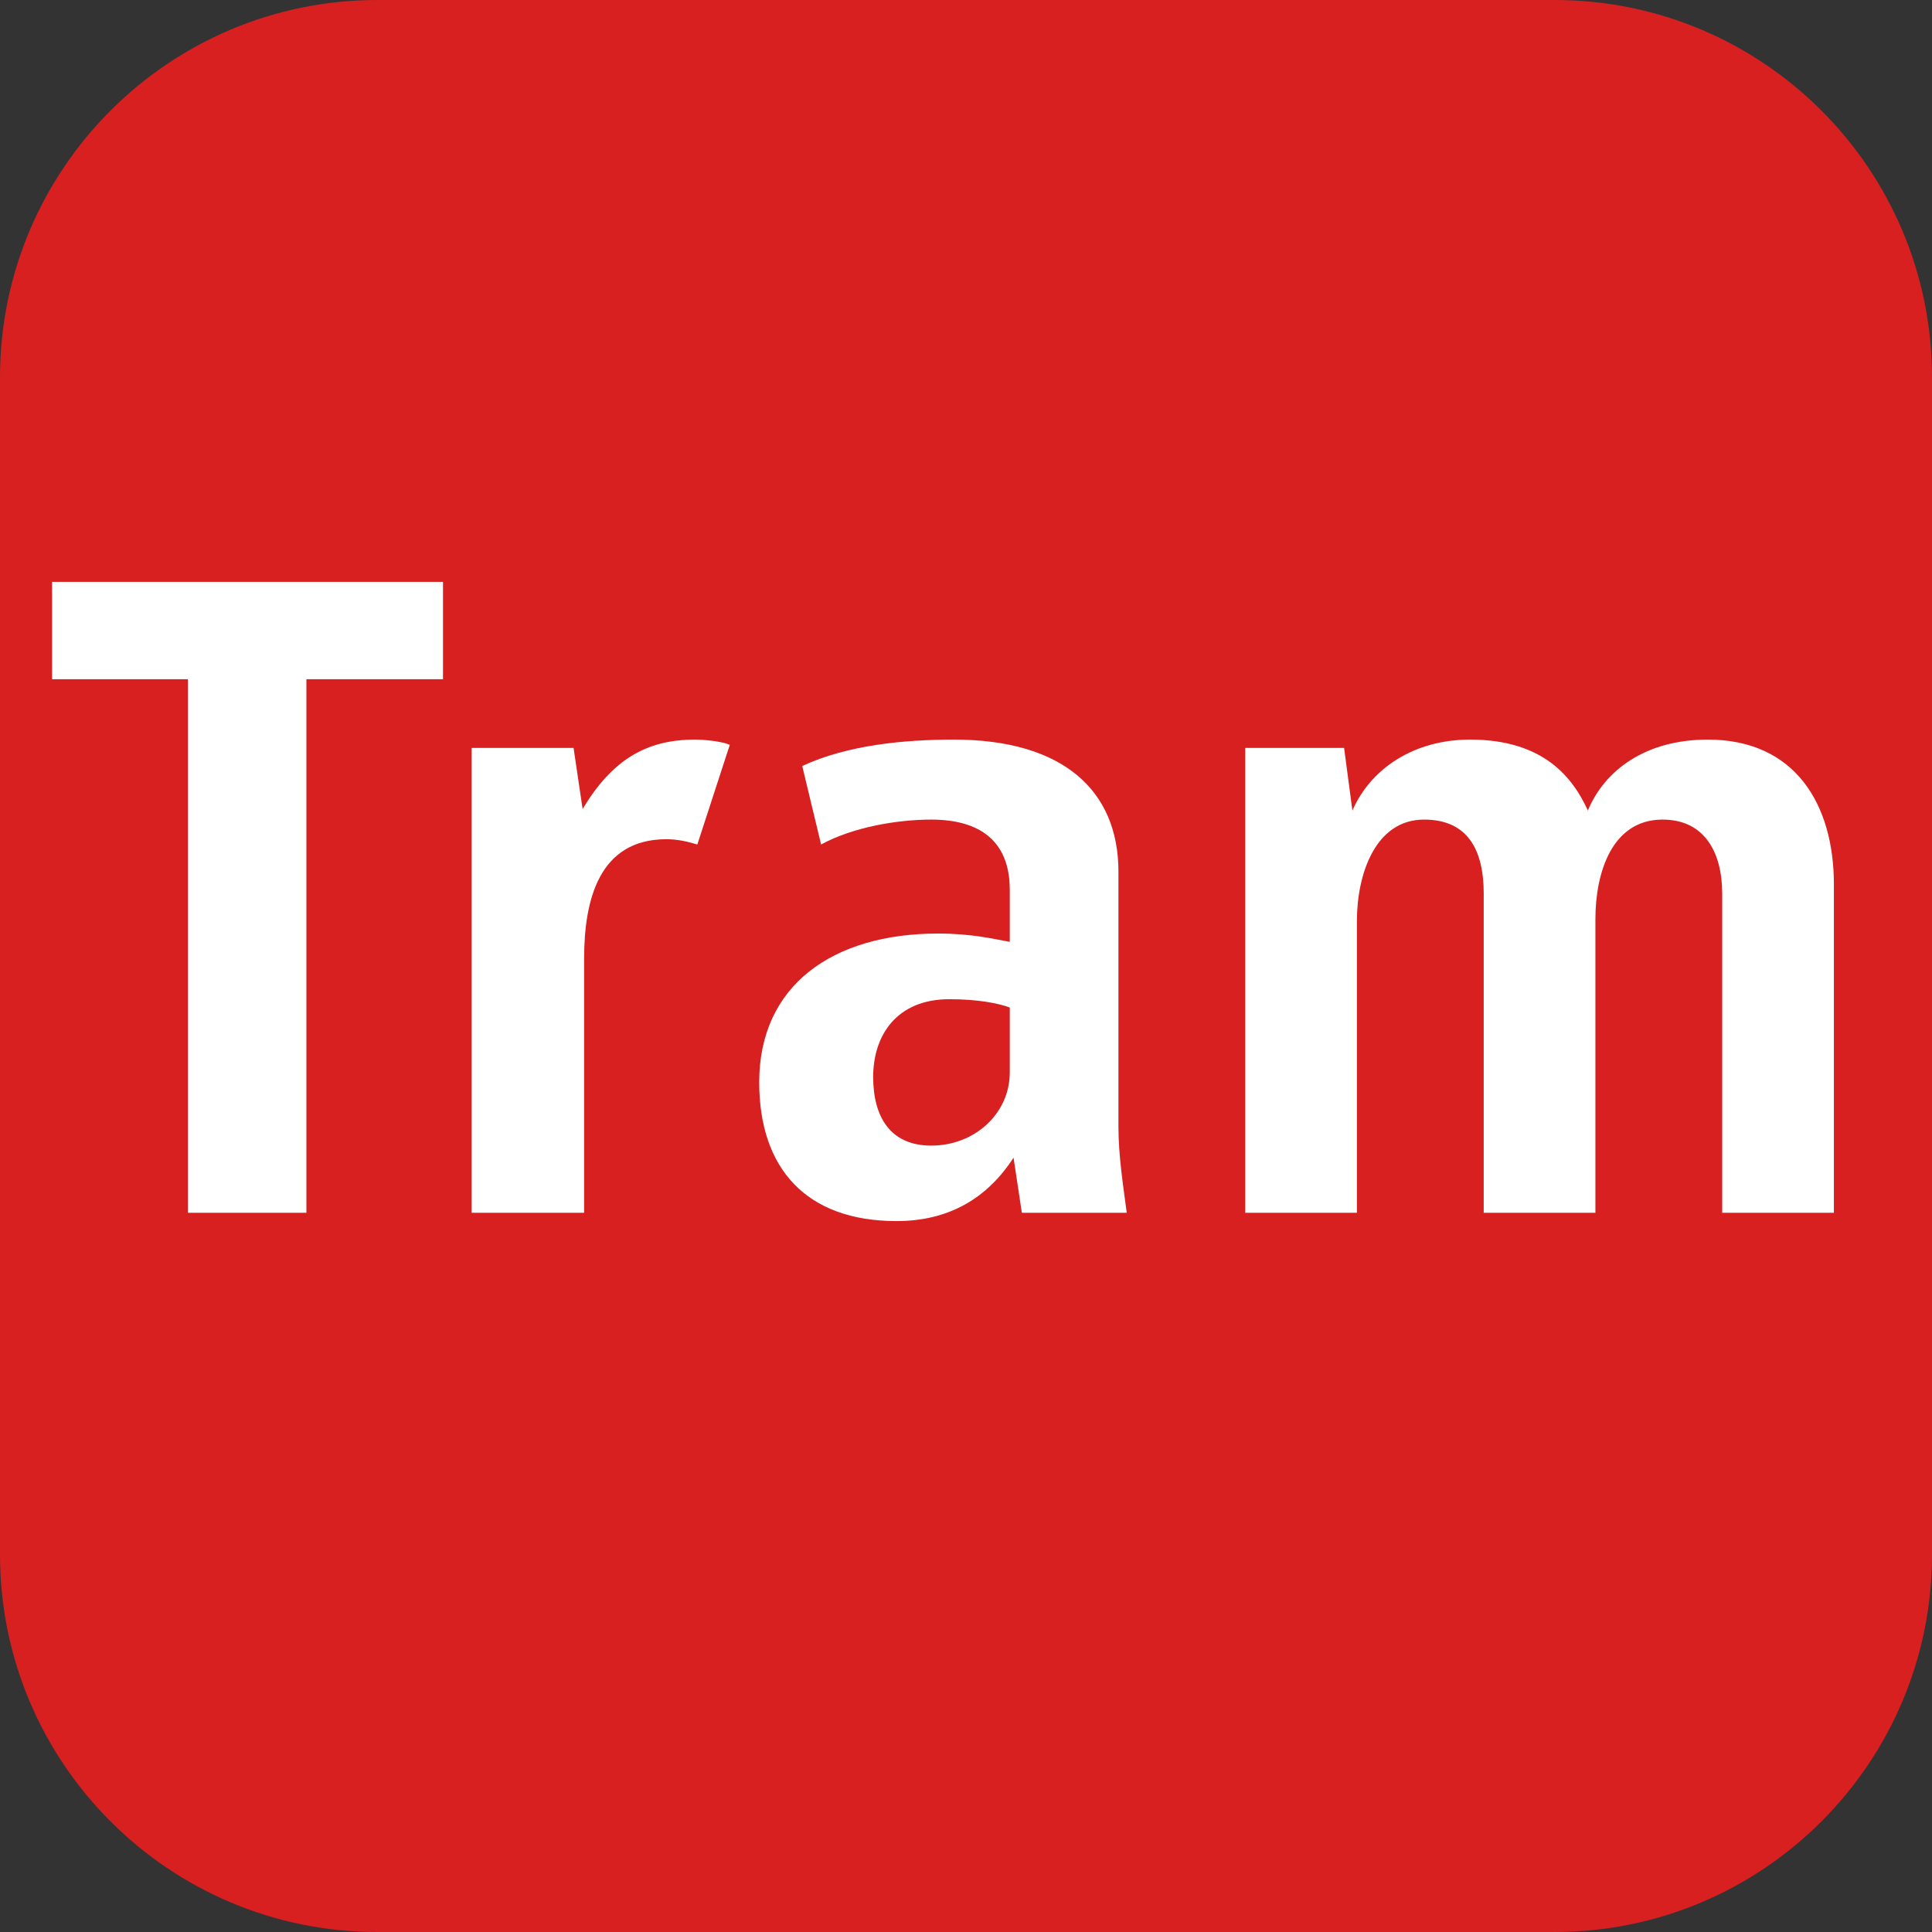 <svg version="1.2" xmlns="http://www.w3.org/2000/svg" viewBox="0 0 256 256" width="256" height="256"><rect x="0" y="0" width="256" height="256" fill="#333333" stroke="none"/><style>.a{fill:#d82020}.b{fill:#fff}</style><path fill-rule="evenodd" class="a" d="m50 0h156c27.6 0 50 22.4 50 50v156c0 27.6-22.4 50-50 50h-156c-27.6 0-50-22.4-50-50v-156c0-27.6 22.4-50 50-50z"/><path fill-rule="evenodd" class="b" d="m58.7 90v-12.9h-51.8v12.9h18v70.7h15.7v-70.7"/><path fill-rule="evenodd" class="b" d="m96.7 98.7c-1.1-0.5-3.5-0.7-4.6-0.7-6.5 0-11 2.7-14.9 9.2l-1.2-8.1h-13.5v61.6h14.9v-33.7c0-7.8 2-15.8 10.9-15.8 1.4 0 2.8 0.3 4.1 0.7"/><path fill-rule="evenodd" class="b" d="m135.4 160.7l-1.1-7.3c-3.5 5.4-8.6 8.4-15.5 8.4-12 0-18.2-7-18.2-18.4 0-12.8 9.7-19.7 23.7-19.7 4.4 0 7.3 0.7 9.5 1.1v-6.9c0-6.4-3.9-9.3-10.4-9.3-4.5 0-10.4 1-14.6 3.3l-2.5-10.4c6-2.8 13.6-3.5 20.1-3.5 14.4 0 21.8 6.7 21.8 17.5v33.8c0 3.8 0.6 7.6 1.1 11.4m-15.5-27.2c-1.6-0.6-4.4-1.1-8-1.1-7 0-10.1 4.8-10.1 10.3 0 5.2 2.2 9.1 7.7 9.1 5.7 0 10.4-4.2 10.4-9.7z"/><path fill-rule="evenodd" class="b" d="m243 160.7v-43.5c0-10.7-5.2-19.2-16.7-19.2-8.3 0-13.7 4.1-15.9 9.4-2-4.4-5.9-9.4-15.6-9.4-7.3 0-13.1 3.7-15.6 9.4l-1.1-8.3h-13.1v61.6h14.8v-38.7c0-6.1 2.4-13.4 8.9-13.4 5.7 0 7.9 3.9 7.9 9.8v42.3h14.8v-38.9c0-6.2 2.2-13.2 8.9-13.2 5.6 0 7.9 4.4 7.9 9.8v42.3"/></svg>